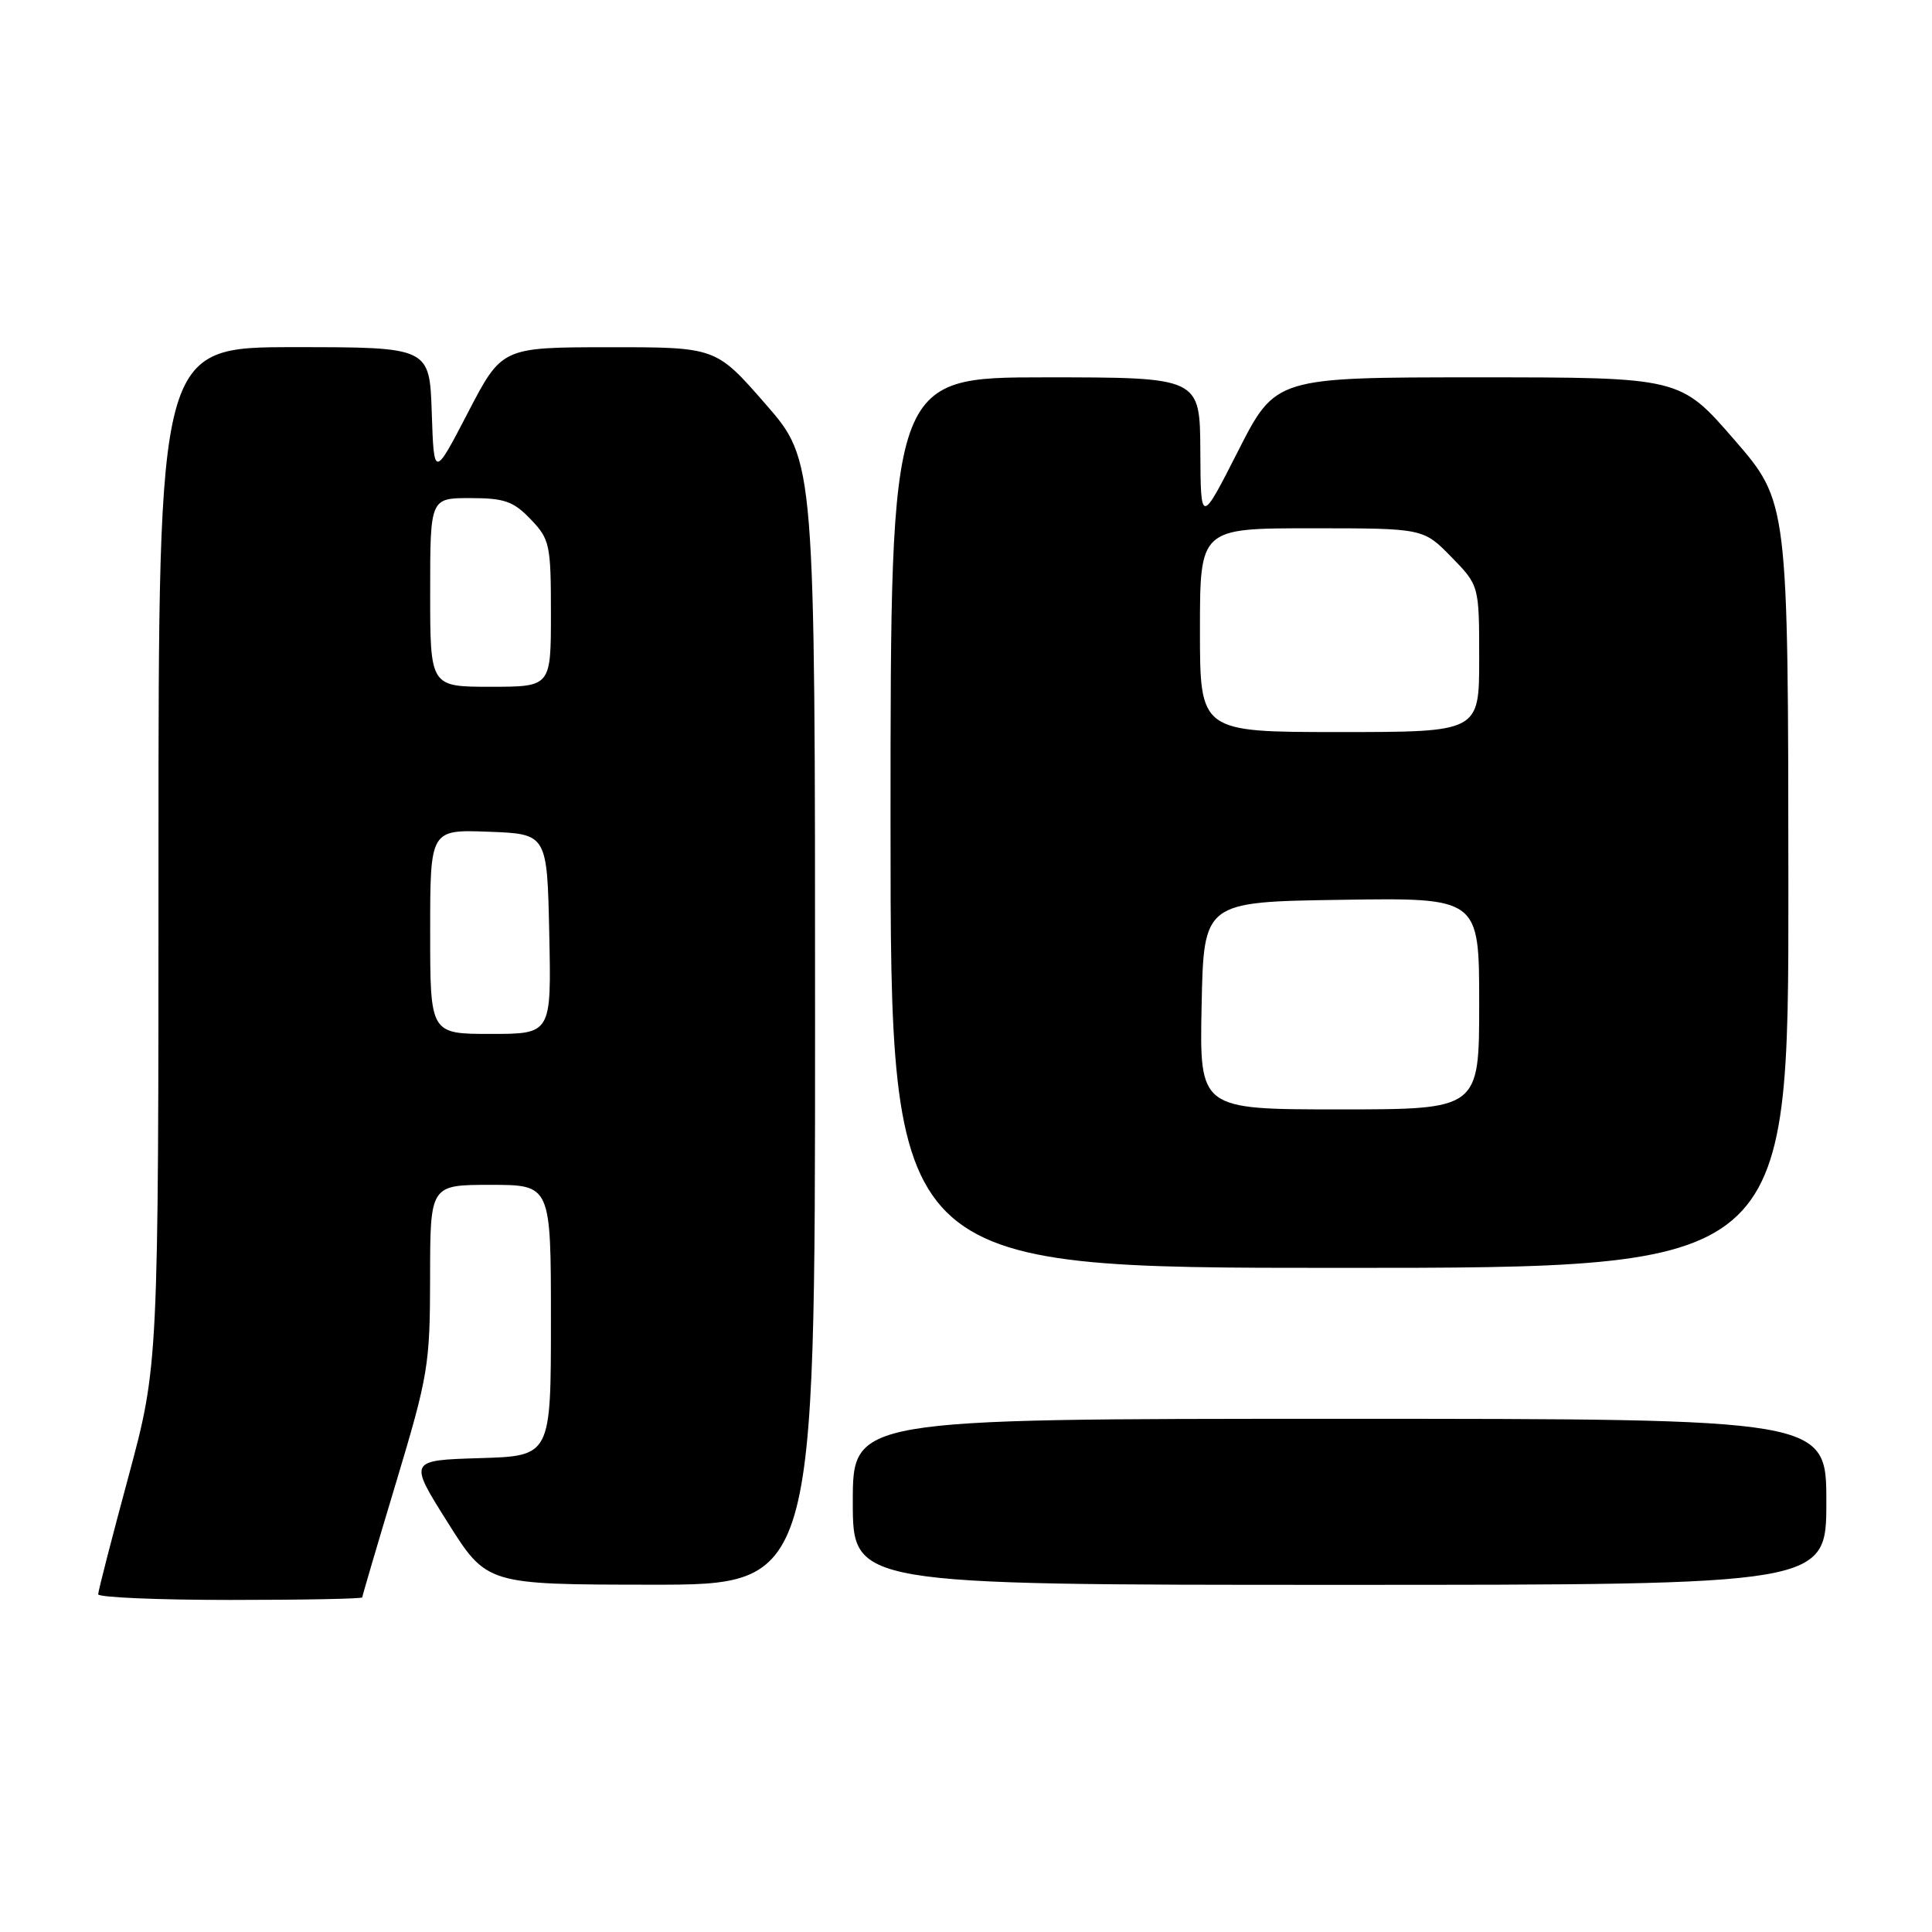 <?xml version="1.0" encoding="UTF-8" standalone="no"?>
<!DOCTYPE svg PUBLIC "-//W3C//DTD SVG 1.1//EN" "http://www.w3.org/Graphics/SVG/1.1/DTD/svg11.dtd" >
<svg xmlns="http://www.w3.org/2000/svg" xmlns:xlink="http://www.w3.org/1999/xlink" version="1.1" viewBox="0 0 256 256">
 <g >
 <path fill="currentColor"
d=" M 48.00 211.66 C 48.00 211.48 50.02 204.62 52.49 196.41 C 56.74 182.27 56.98 180.87 56.99 169.25 C 57.00 157.00 57.00 157.00 65.00 157.00 C 73.00 157.00 73.00 157.00 73.00 174.96 C 73.00 192.93 73.00 192.93 63.57 193.21 C 54.14 193.50 54.14 193.50 59.32 201.73 C 64.50 209.96 64.50 209.96 86.25 209.98 C 108.00 210.00 108.00 210.00 108.00 135.53 C 108.00 61.06 108.00 61.06 101.43 53.53 C 94.86 46.00 94.86 46.00 80.68 46.01 C 66.50 46.02 66.50 46.02 62.00 54.68 C 57.50 63.34 57.50 63.34 57.21 54.67 C 56.92 46.00 56.92 46.00 38.96 46.00 C 21.00 46.00 21.00 46.00 21.00 113.45 C 21.00 180.89 21.00 180.89 17.01 195.70 C 14.81 203.84 13.01 210.84 13.01 211.25 C 13.00 211.66 20.88 212.00 30.50 212.00 C 40.12 212.00 48.00 211.85 48.00 211.66 Z  M 242.00 199.00 C 242.00 188.00 242.00 188.00 177.50 188.00 C 113.00 188.00 113.00 188.00 113.00 199.00 C 113.00 210.00 113.00 210.00 177.50 210.00 C 242.00 210.00 242.00 210.00 242.00 199.00 Z  M 236.97 117.25 C 236.94 66.50 236.94 66.50 229.79 58.25 C 222.63 50.00 222.63 50.00 195.82 50.00 C 169.02 50.00 169.02 50.00 164.06 59.75 C 159.10 69.50 159.10 69.50 159.05 59.75 C 159.00 50.00 159.00 50.00 138.50 50.00 C 118.00 50.00 118.00 50.00 118.00 109.00 C 118.00 168.00 118.00 168.00 177.50 168.00 C 237.00 168.00 237.00 168.00 236.97 117.25 Z  M 57.00 123.46 C 57.00 109.92 57.00 109.92 64.75 110.21 C 72.50 110.50 72.50 110.50 72.78 123.75 C 73.06 137.00 73.06 137.00 65.03 137.00 C 57.00 137.00 57.00 137.00 57.00 123.46 Z  M 57.00 78.50 C 57.00 66.00 57.00 66.00 62.31 66.00 C 66.83 66.00 68.03 66.42 70.31 68.80 C 72.85 71.45 73.00 72.15 73.00 81.30 C 73.00 91.00 73.00 91.00 65.00 91.00 C 57.00 91.00 57.00 91.00 57.00 78.50 Z  M 159.22 133.25 C 159.50 119.50 159.50 119.50 177.75 119.23 C 196.00 118.95 196.00 118.95 196.00 132.98 C 196.00 147.00 196.00 147.00 177.47 147.00 C 158.94 147.00 158.94 147.00 159.22 133.25 Z  M 159.00 83.50 C 159.00 70.00 159.00 70.00 173.80 70.00 C 188.59 70.00 188.59 70.00 192.30 73.79 C 196.00 77.58 196.00 77.58 196.00 87.29 C 196.00 97.00 196.00 97.00 177.50 97.00 C 159.00 97.00 159.00 97.00 159.00 83.50 Z "/>
</g>
</svg>